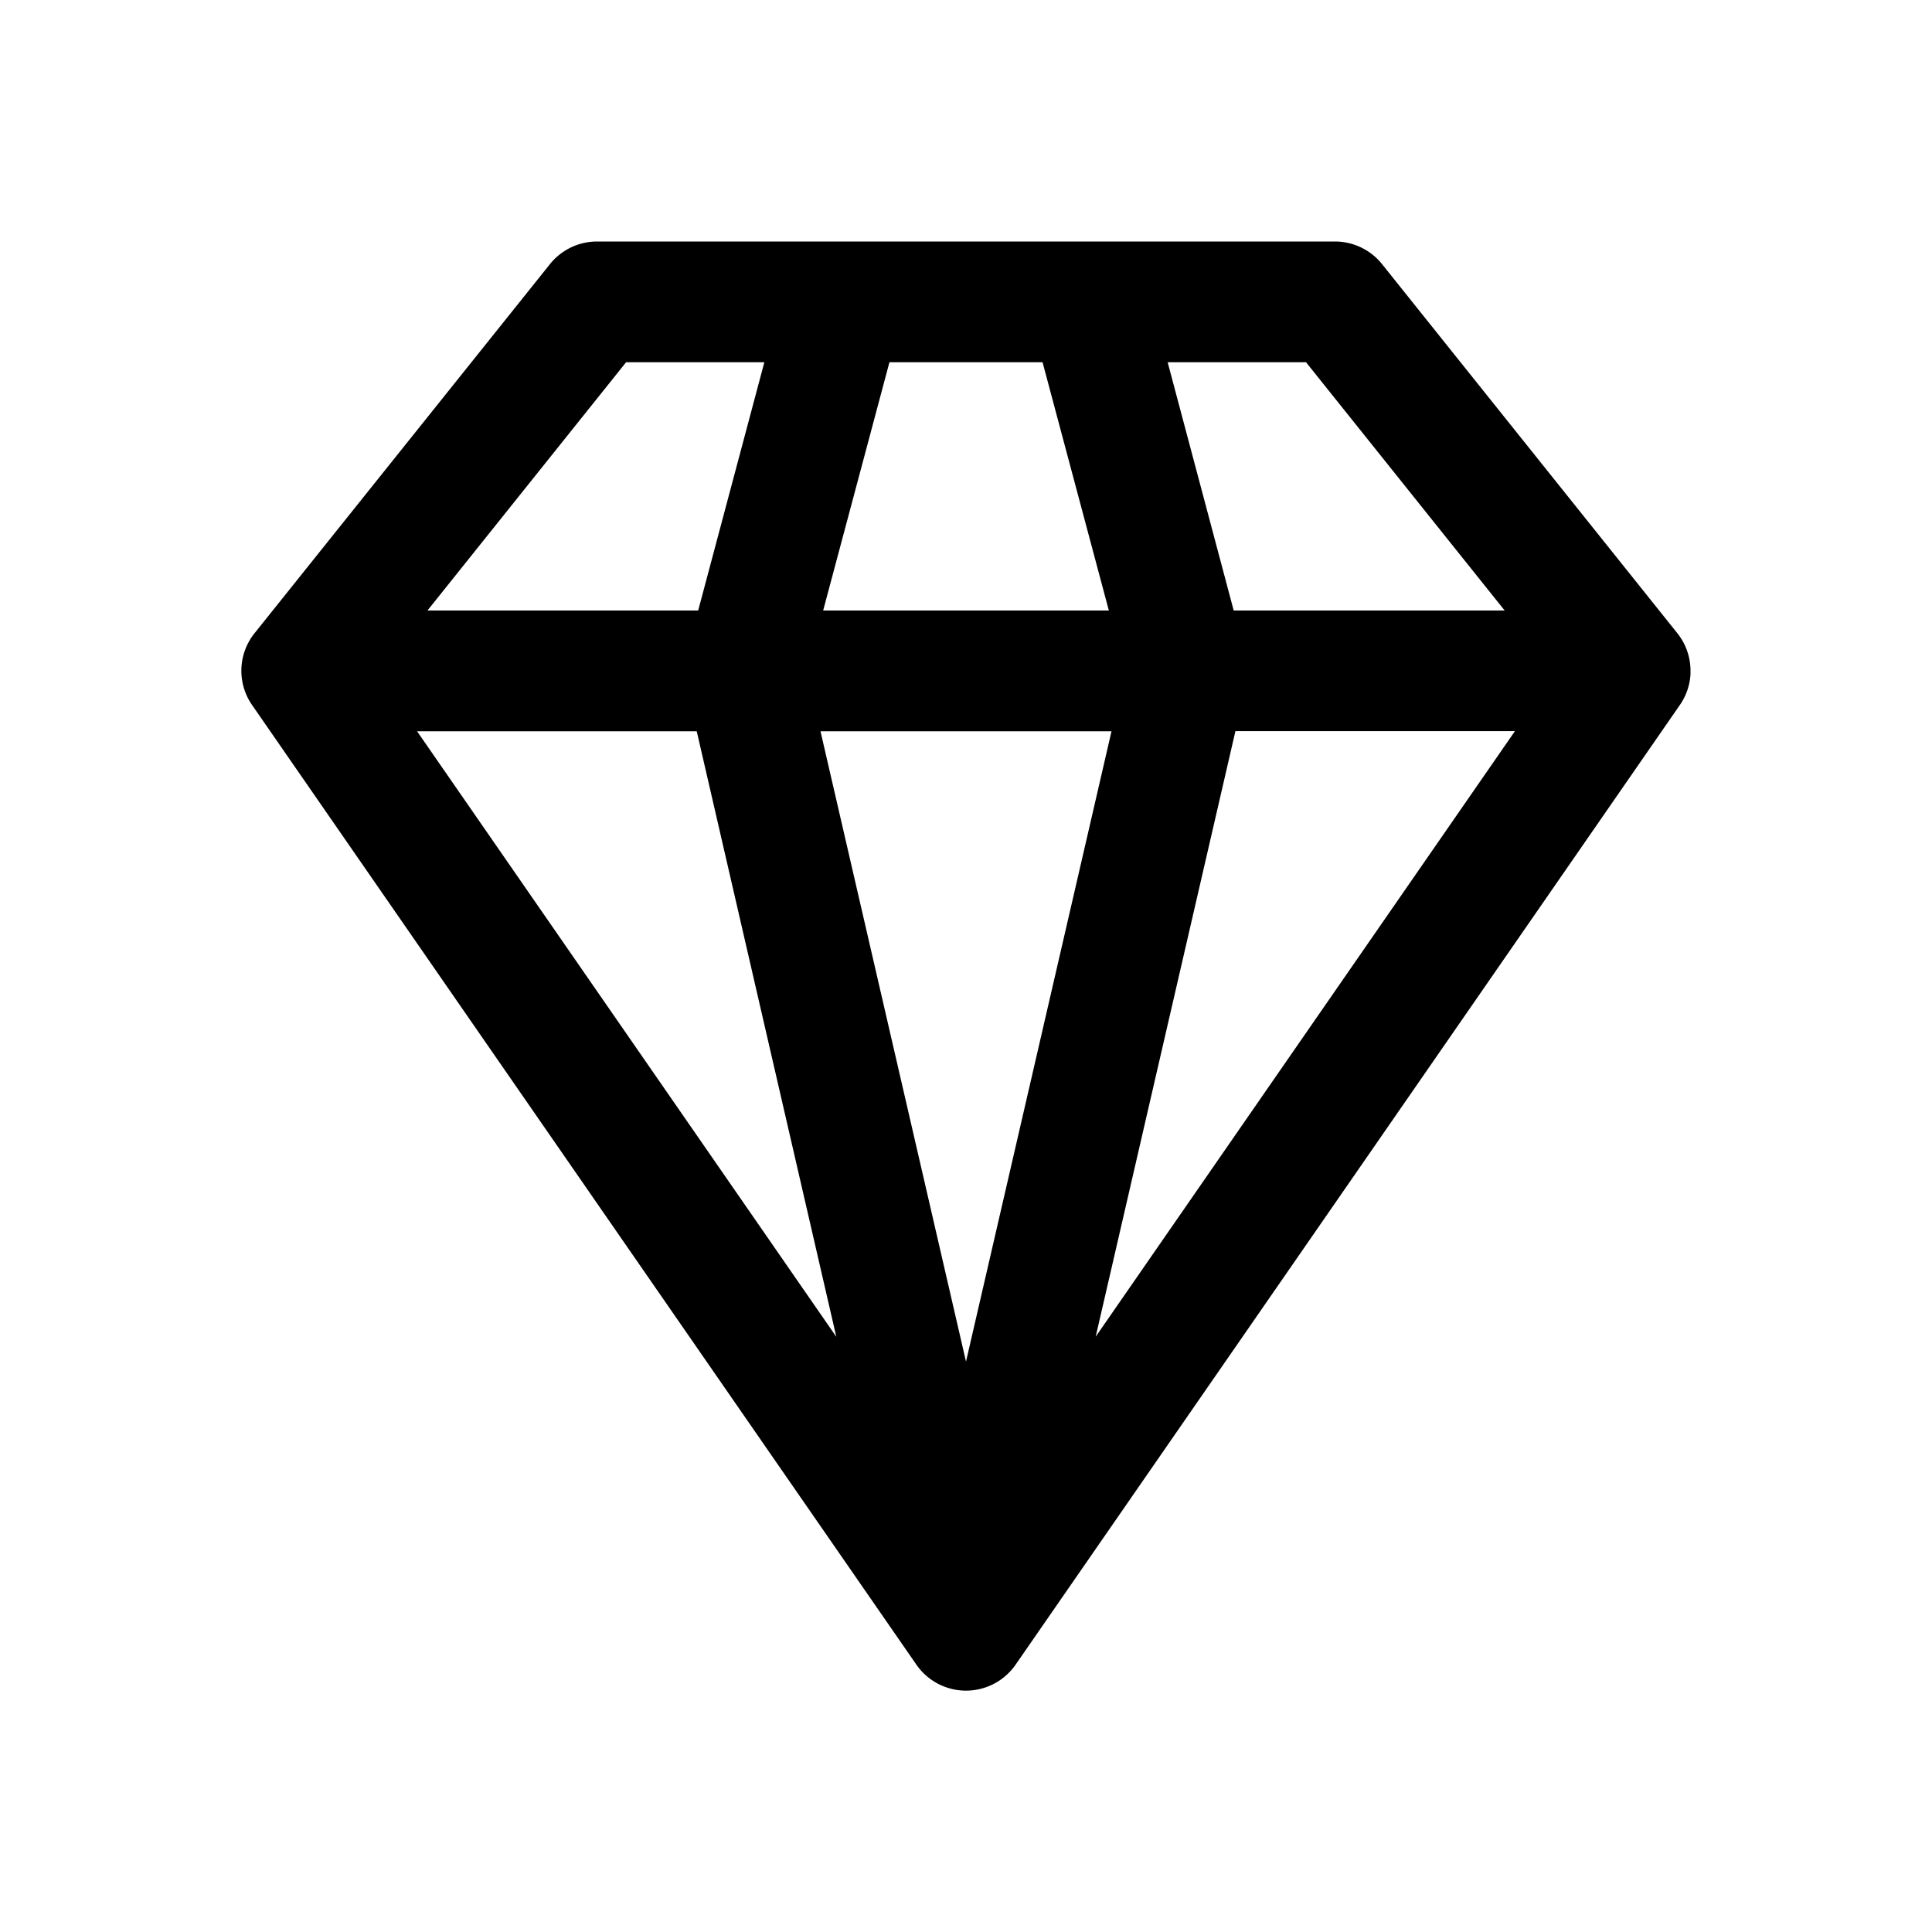 <svg xmlns="http://www.w3.org/2000/svg" width="16" height="16" fill="none"><path fill="#000" fill-rule="evenodd" d="M4.554 2.188A.5.5 0 0 1 4.944 2h6.112a.5.5 0 0 1 .39.188l2.441 3.051a.498.498 0 0 1 .113.31v.035a.497.497 0 0 1-.092.26L8.415 13.78a.5.5 0 0 1-.83 0L2.092 5.845a.498.498 0 0 1 .02-.606l2.442-3.051Zm-1.1 3.868 3.472 5.015L5.77 6.056H3.454Zm2.329-1H3.54L5.185 3H6.33l-.548 2.056Zm1.012 1L8 11.276l1.205-5.22h-2.41Zm2.388-1H6.817L7.366 3h1.268l.549 2.056Zm1.048 1L9.074 11.07l3.472-5.015H10.23Zm2.229-1h-2.243L9.67 3h1.146l1.645 2.056Z" clip-rule="evenodd"/></svg>